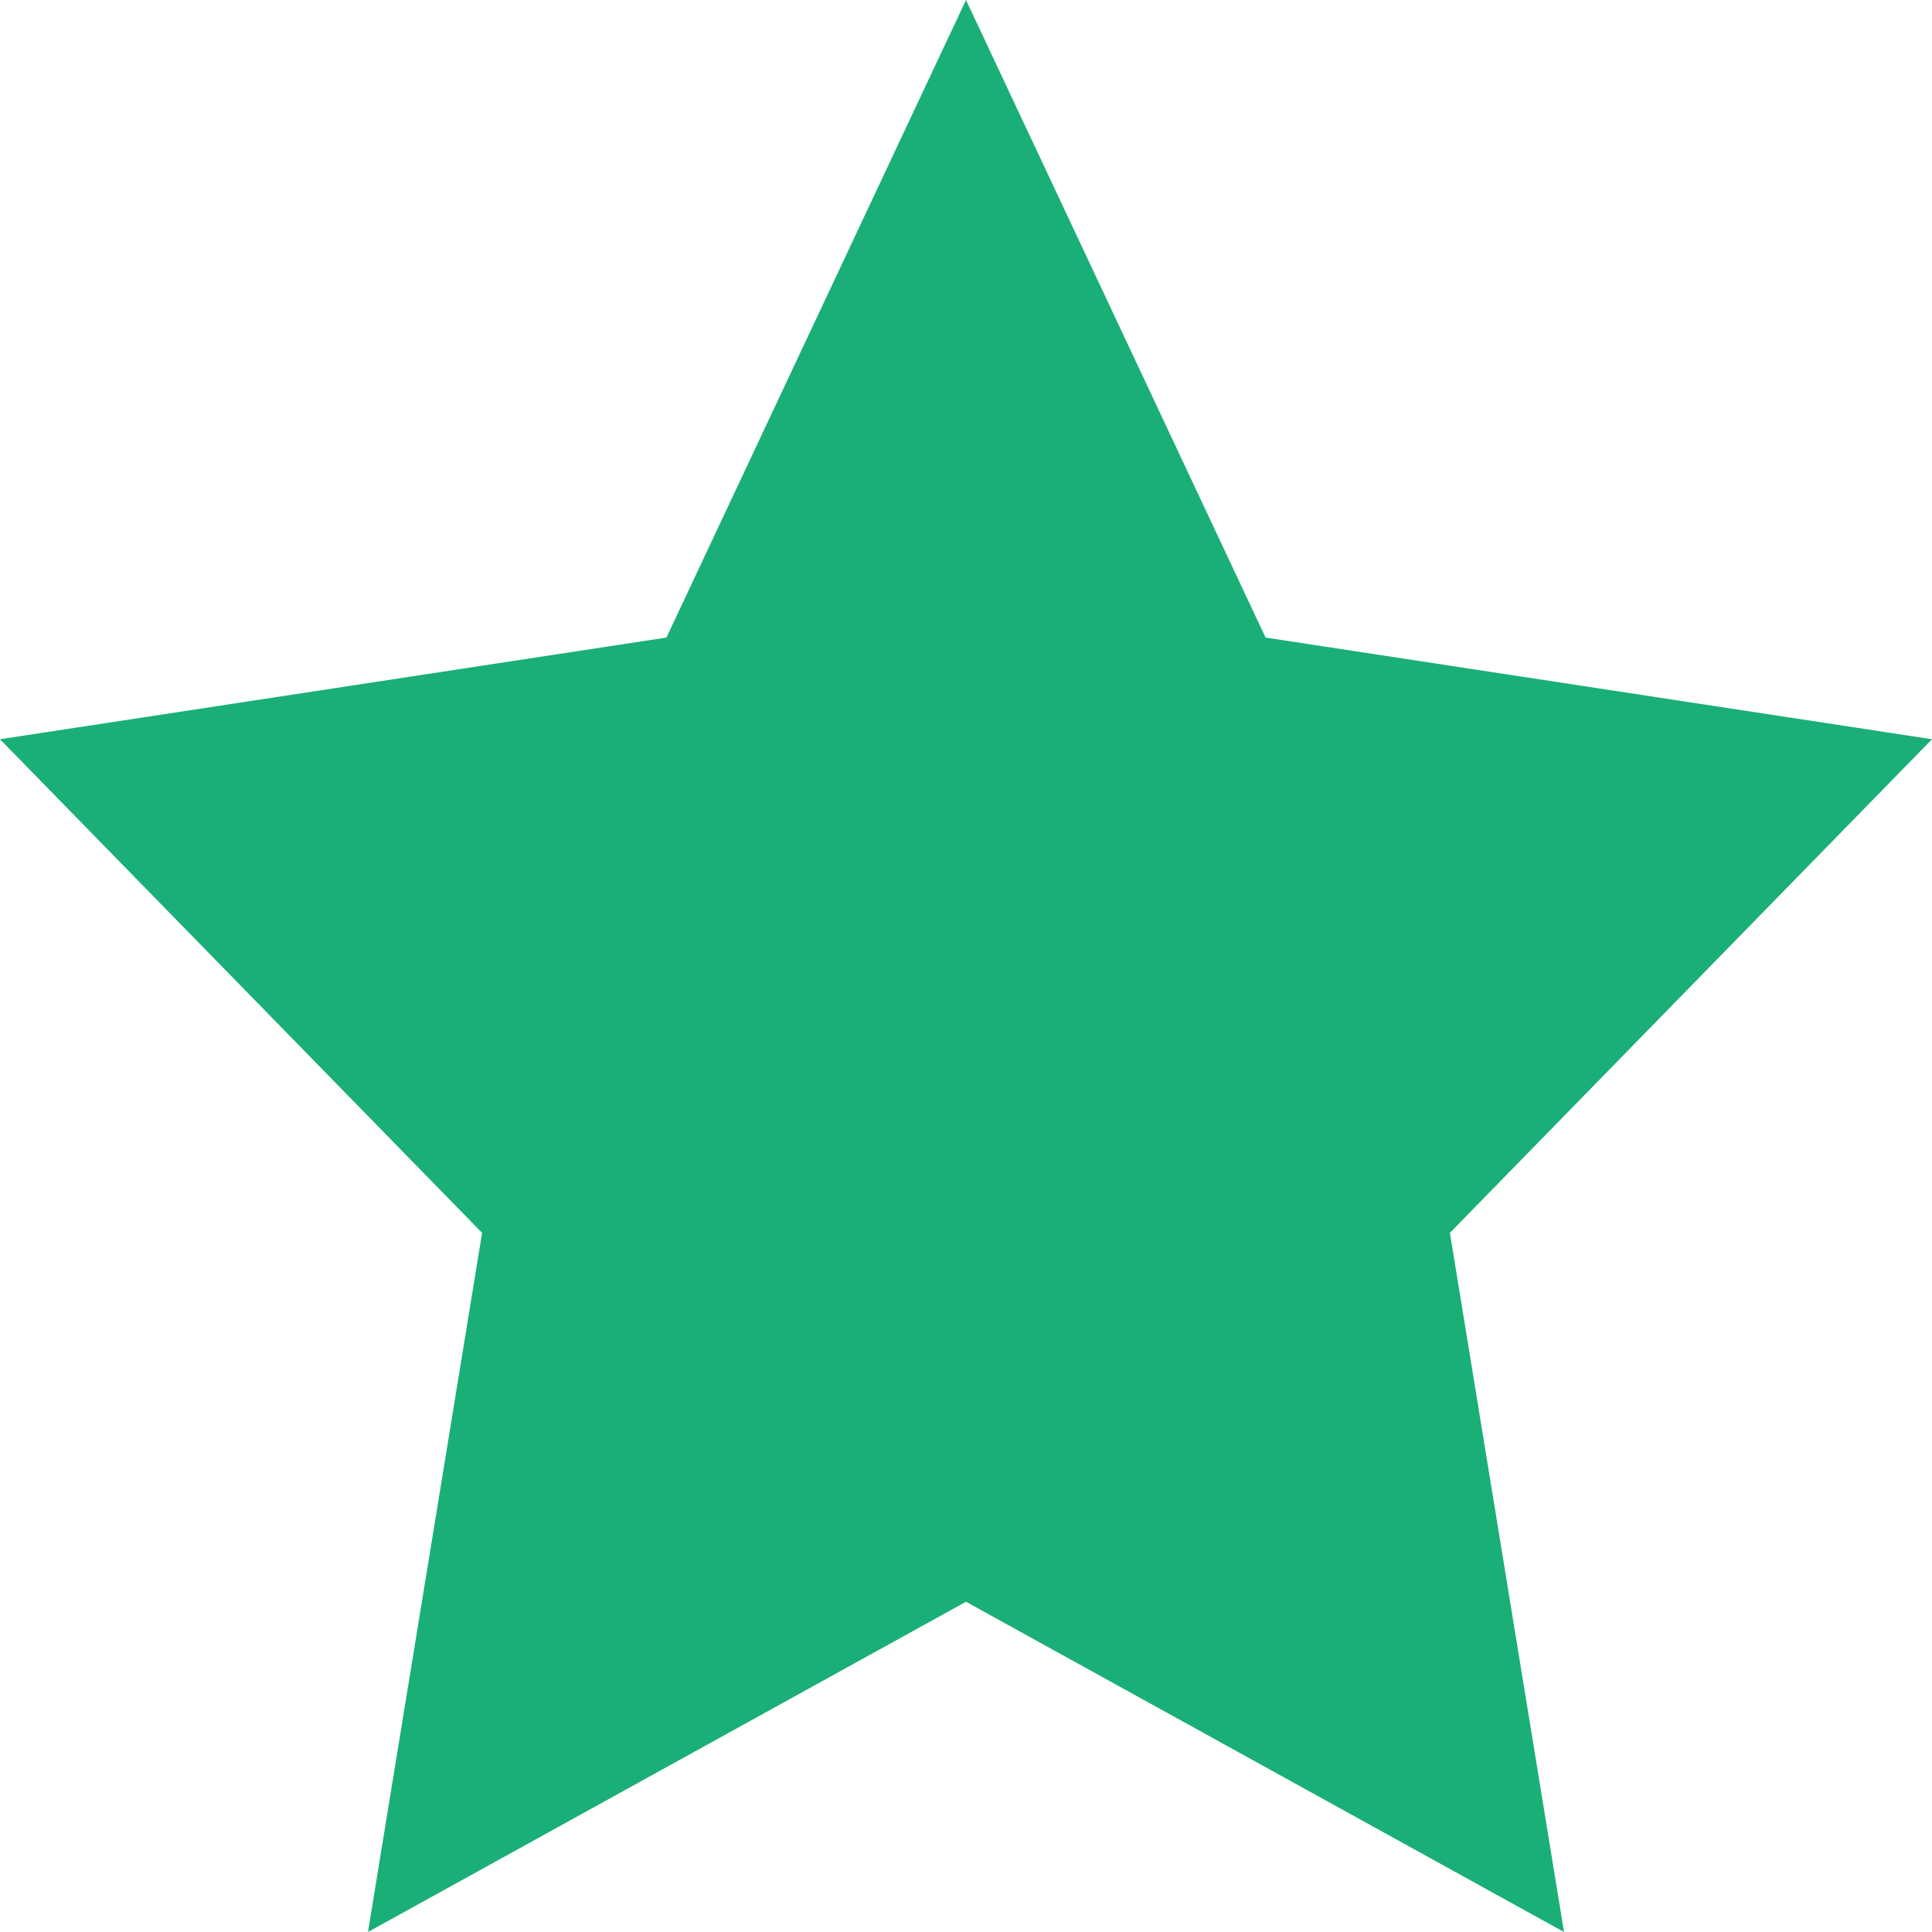 <svg xmlns="http://www.w3.org/2000/svg" xmlns:svgjs="http://svgjs.com/svgjs" xmlns:xlink="http://www.w3.org/1999/xlink" width="288" height="288"><svg xmlns="http://www.w3.org/2000/svg" width="288" height="288" enable-background="new 0 0 612 612" viewBox="0 0 612 612"><polygon fill="#1aaf77" points="612 234.167 400.898 201.96 306 0 211.102 201.96 0 234.167 152.713 390.532 116.567 612 306 507.387 495.434 612 459.287 390.532" class="color000 svgShape"/></svg></svg>